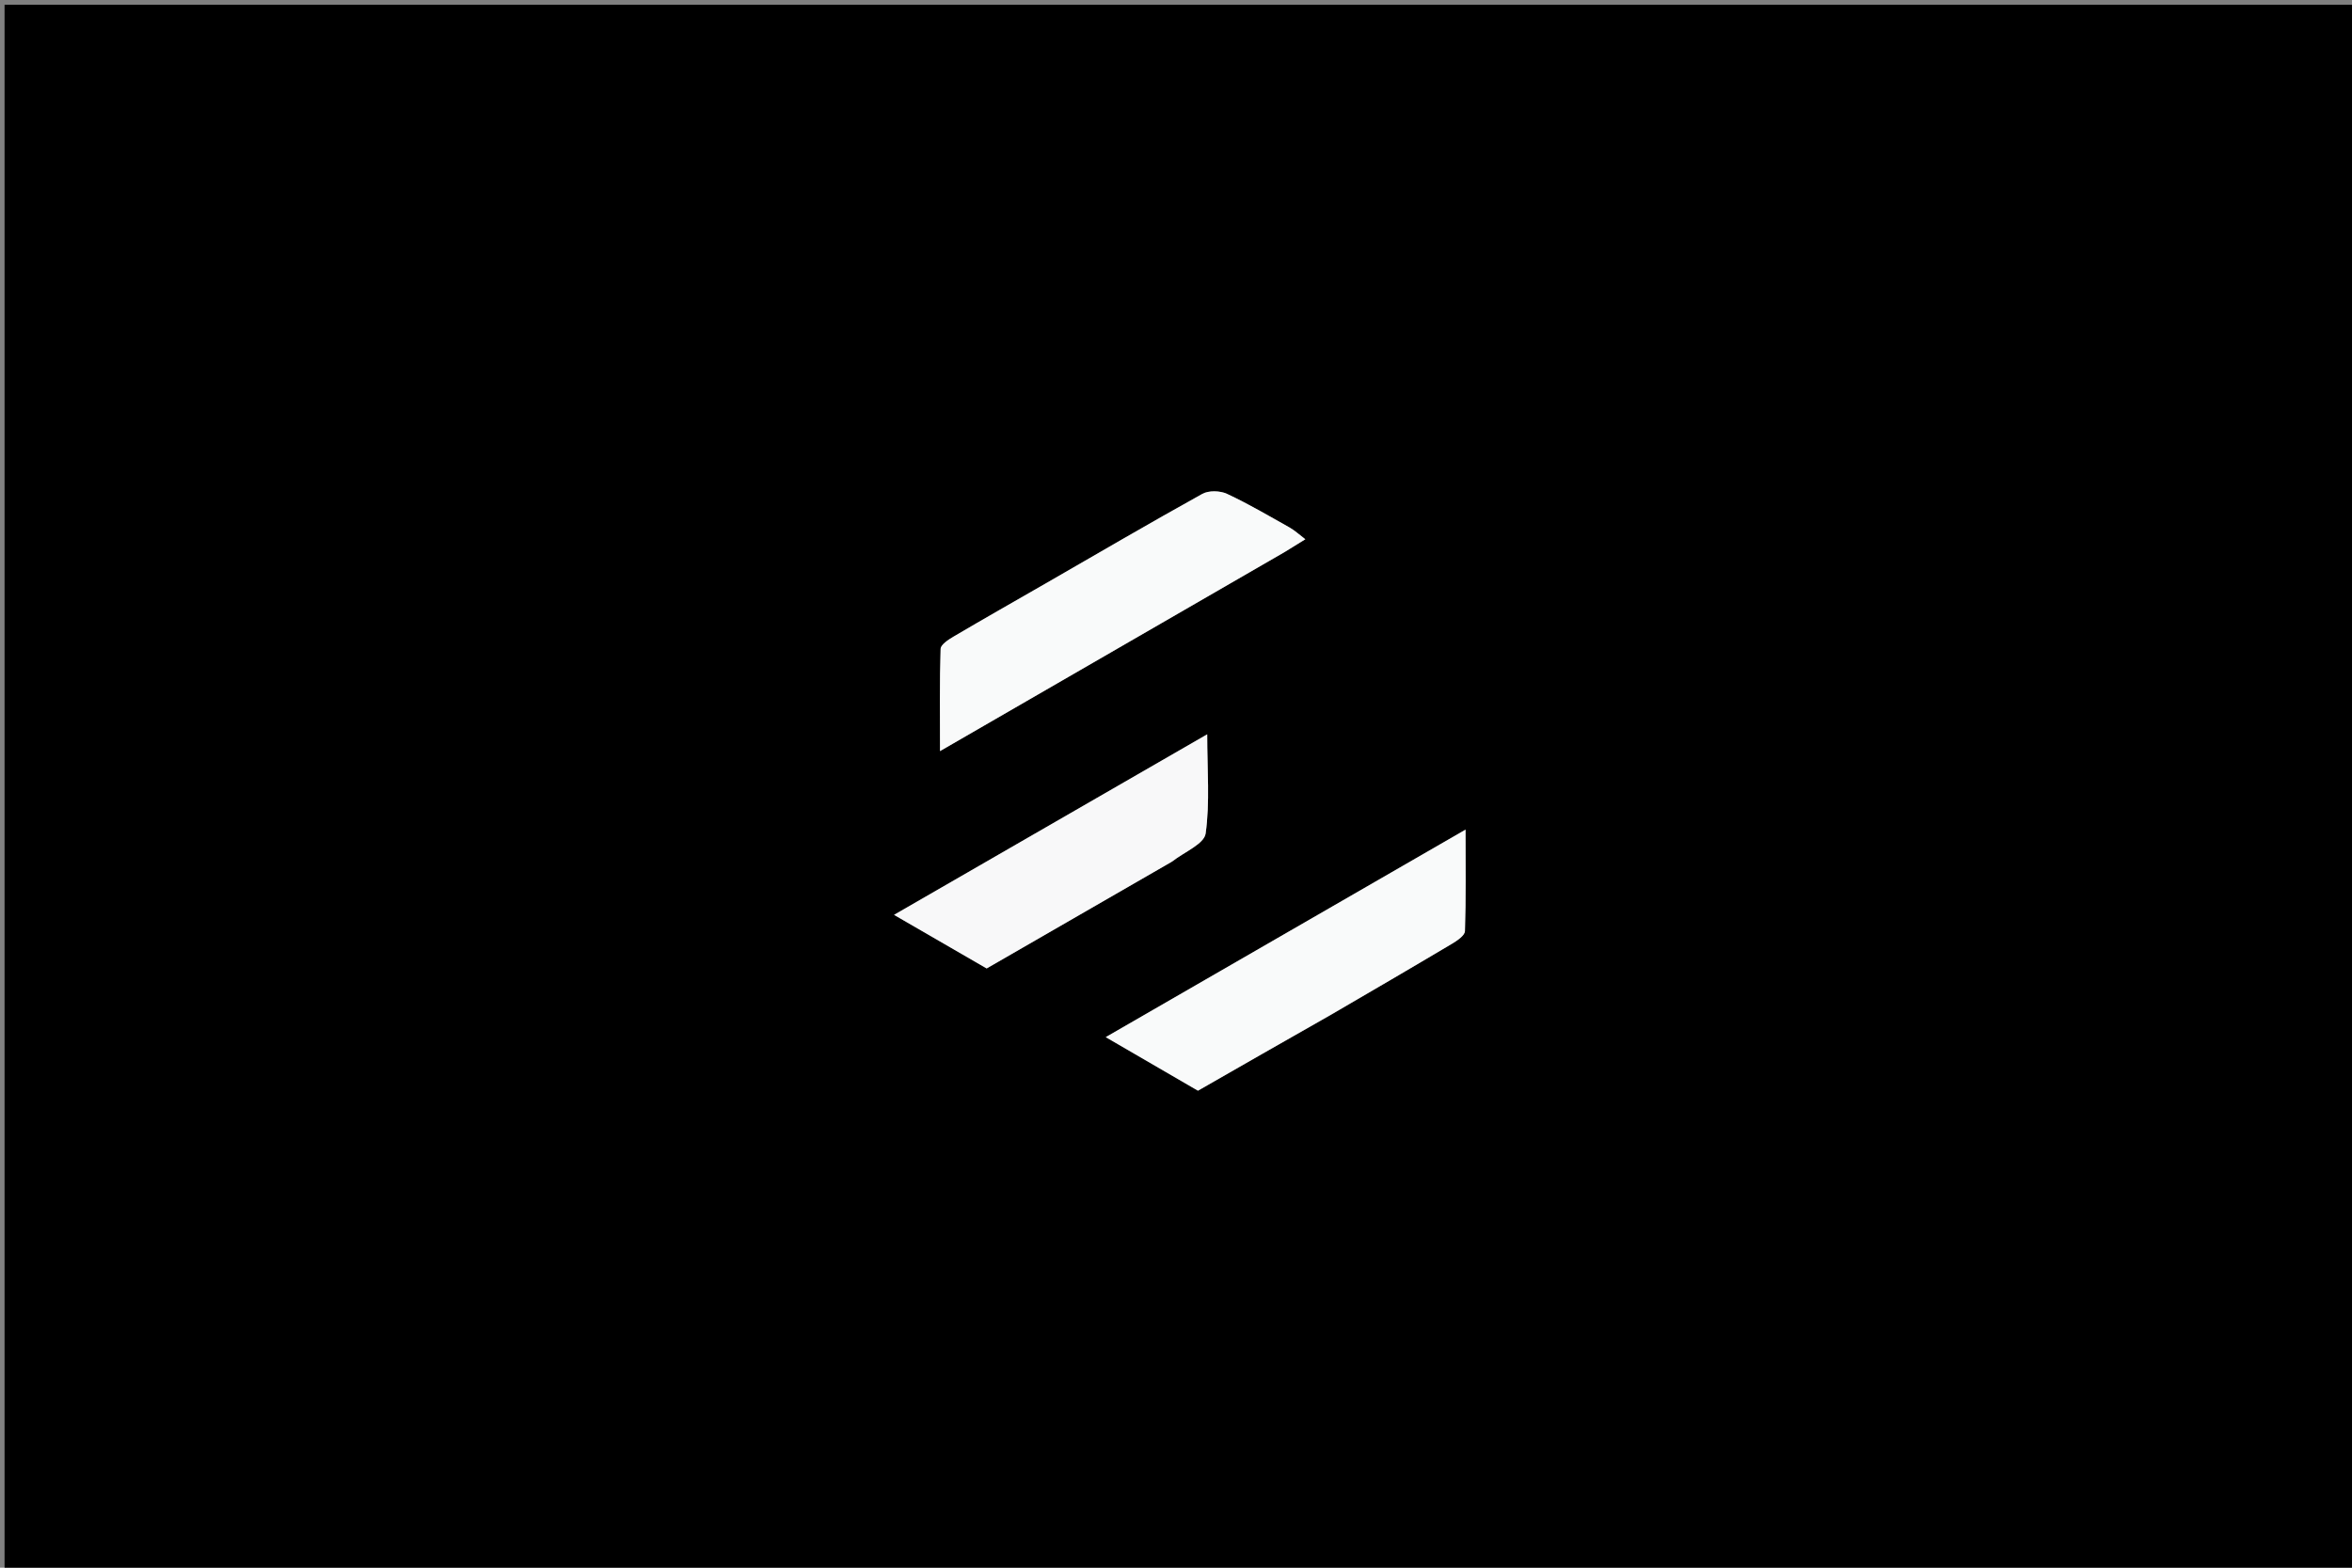 <svg version="1.1" id="Layer_1" xmlns="http://www.w3.org/2000/svg" xmlns:xlink="http://www.w3.org/1999/xlink" x="0px" y="0px"
	 width="100%" viewBox="0 0 540 360" enable-background="new 0 0 540 360" xml:space="preserve">
<rect x="0" y="0" width="540" height="360" fill="#808080" stroke="none"/>
<path fill="#000000" opacity="1" stroke="none" 
	d="
M340,361 
	C226.698,361 113.896,361 1.047,361 
	C1.047,241.065 1.047,121.129 1.047,1.097 
	C180.885,1.097 360.771,1.097 540.828,1.097 
	C540.828,121 540.828,241 540.828,361 
	C474.129,361 407.315,361 340,361 
M295.16,126.645 
	C296.527,125.796 297.894,124.948 299.687,123.835 
	C298.254,122.75 297.261,121.805 296.103,121.155 
	C291.345,118.483 286.629,115.701 281.691,113.402 
	C280.115,112.668 277.513,112.602 276.04,113.419 
	C263.889,120.161 251.894,127.184 239.849,134.118 
	C232.886,138.126 225.897,142.087 218.975,146.165 
	C217.781,146.868 215.994,148.016 215.961,149.008 
	C215.709,156.623 215.823,164.25 215.823,172.477 
	C242.214,157.227 268.375,142.11 295.16,126.645 
M305.603,233.038 
	C314.864,227.61 324.143,222.212 333.364,216.718 
	C334.554,216.009 336.304,214.828 336.338,213.817 
	C336.59,206.285 336.475,198.74 336.475,190.517 
	C308.537,206.633 281.503,222.228 253.873,238.167 
	C261.462,242.575 268.205,246.492 275.039,250.462 
	C284.734,244.906 294.832,239.12 305.603,233.038 
M269.315,197.707 
	C271.931,195.623 276.464,193.81 276.802,191.405 
	C277.808,184.263 277.162,176.888 277.162,168.631 
	C252.57,182.811 229.154,196.313 205.269,210.086 
	C212.779,214.432 219.72,218.449 226.529,222.389 
	C240.859,214.134 254.778,206.115 269.315,197.707 
z"/>
<path fill="#F9FAFA" opacity="1" stroke="none" 
	d="
M294.848,126.819 
	C268.375,142.11 242.214,157.227 215.823,172.477 
	C215.823,164.25 215.709,156.623 215.961,149.008 
	C215.994,148.016 217.781,146.868 218.975,146.165 
	C225.897,142.087 232.886,138.126 239.849,134.118 
	C251.894,127.184 263.889,120.161 276.04,113.419 
	C277.513,112.602 280.115,112.668 281.691,113.402 
	C286.629,115.701 291.345,118.483 296.103,121.155 
	C297.261,121.805 298.254,122.75 299.687,123.835 
	C297.894,124.948 296.527,125.796 294.848,126.819 
z"/>
<path fill="#F9FAFA" opacity="1" stroke="none" 
	d="
M305.267,233.186 
	C294.832,239.12 284.734,244.906 275.039,250.462 
	C268.205,246.492 261.462,242.575 253.873,238.167 
	C281.503,222.228 308.537,206.633 336.475,190.517 
	C336.475,198.74 336.59,206.285 336.338,213.817 
	C336.304,214.828 334.554,216.009 333.364,216.718 
	C324.143,222.212 314.864,227.61 305.267,233.186 
z"/>
<path fill="#F8F8F9" opacity="1" stroke="none" 
	d="
M269.006,197.902 
	C254.778,206.115 240.859,214.134 226.529,222.389 
	C219.72,218.449 212.779,214.432 205.269,210.086 
	C229.154,196.313 252.57,182.811 277.162,168.631 
	C277.162,176.888 277.808,184.263 276.802,191.405 
	C276.464,193.81 271.931,195.623 269.006,197.902 
z"/>
</svg>